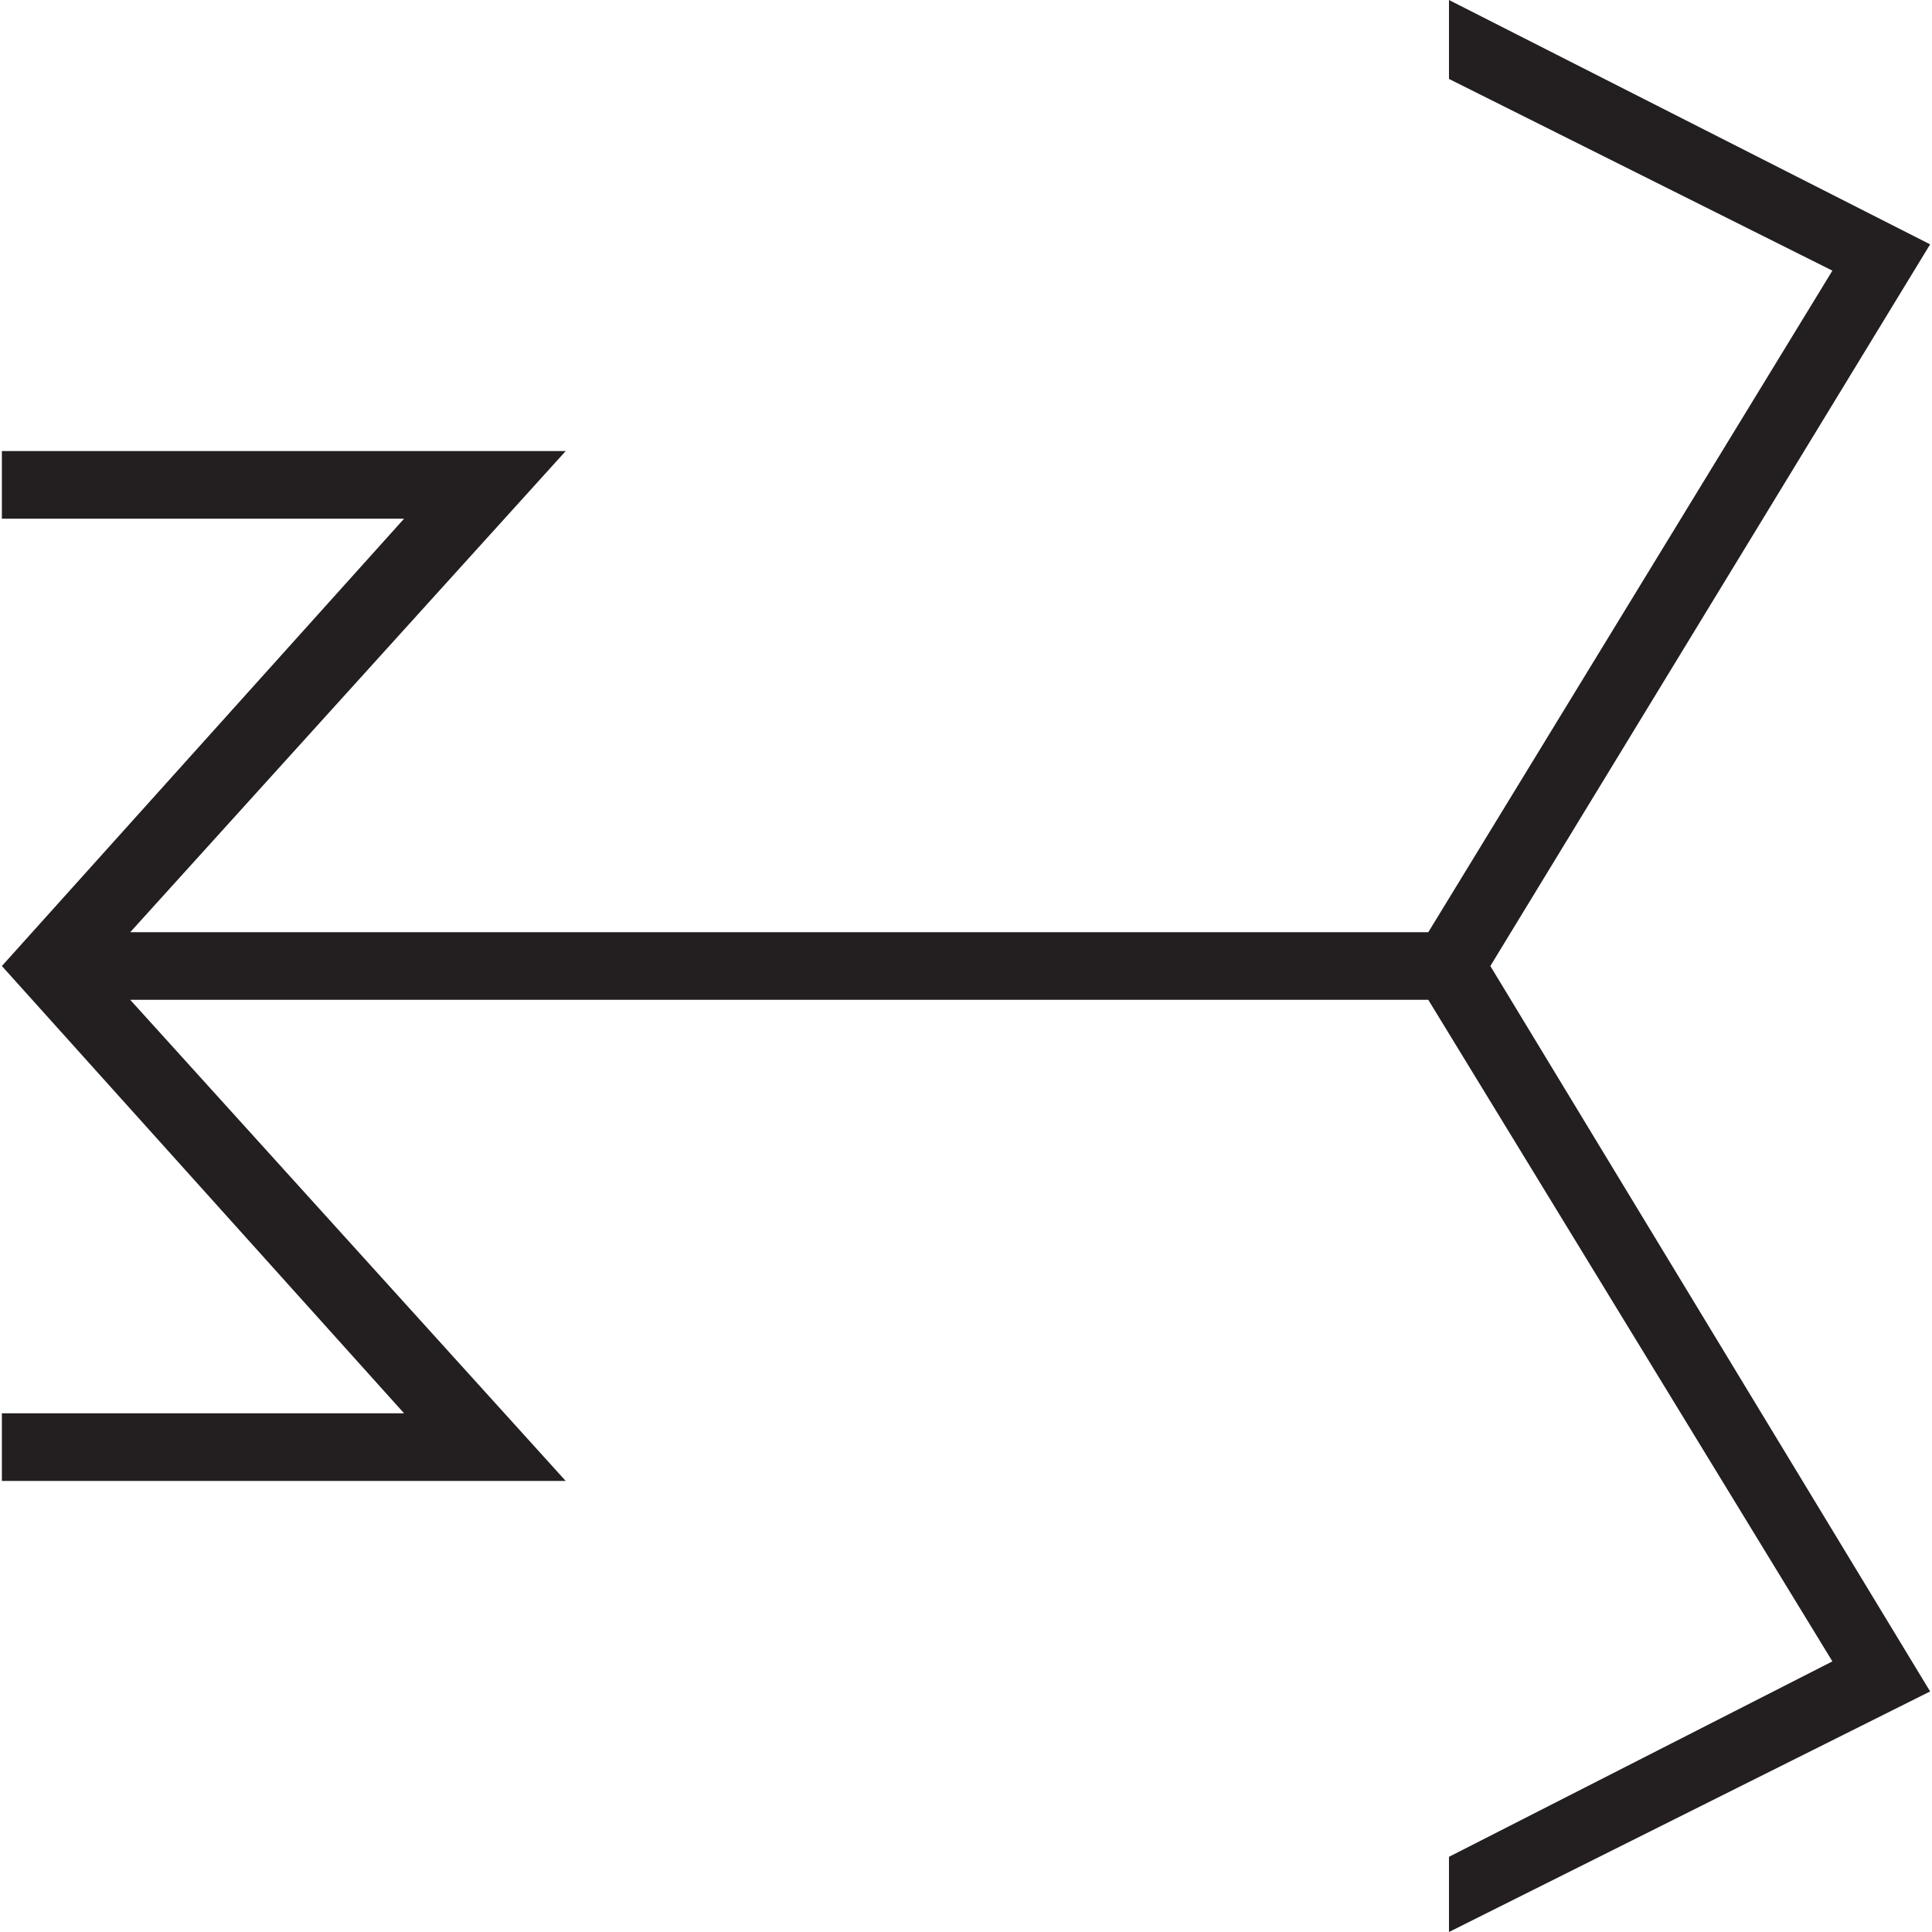 <?xml version="1.0" encoding="UTF-8"?>
<svg id="Layer_1" data-name="Layer 1" xmlns="http://www.w3.org/2000/svg" viewBox="0 0 566.93 566.93">
  <defs>
    <style>
      .cls-1 {
        fill: #231f20;
      }
    </style>
  </defs>
  <polygon class="cls-1" points="437.33 283.47 566.38 496.34 425.19 566.93 425.19 544.87 537.7 487.52 419.12 293.39 38.21 293.39 166 434.57 .55 434.57 .55 414.72 118.57 414.72 .55 283.47 118.57 152.21 .55 152.21 .55 132.36 166 132.36 38.22 273.54 419.13 273.54 537.7 79.42 425.19 23.16 425.19 0 566.38 71.7 437.33 283.47"/>
</svg>